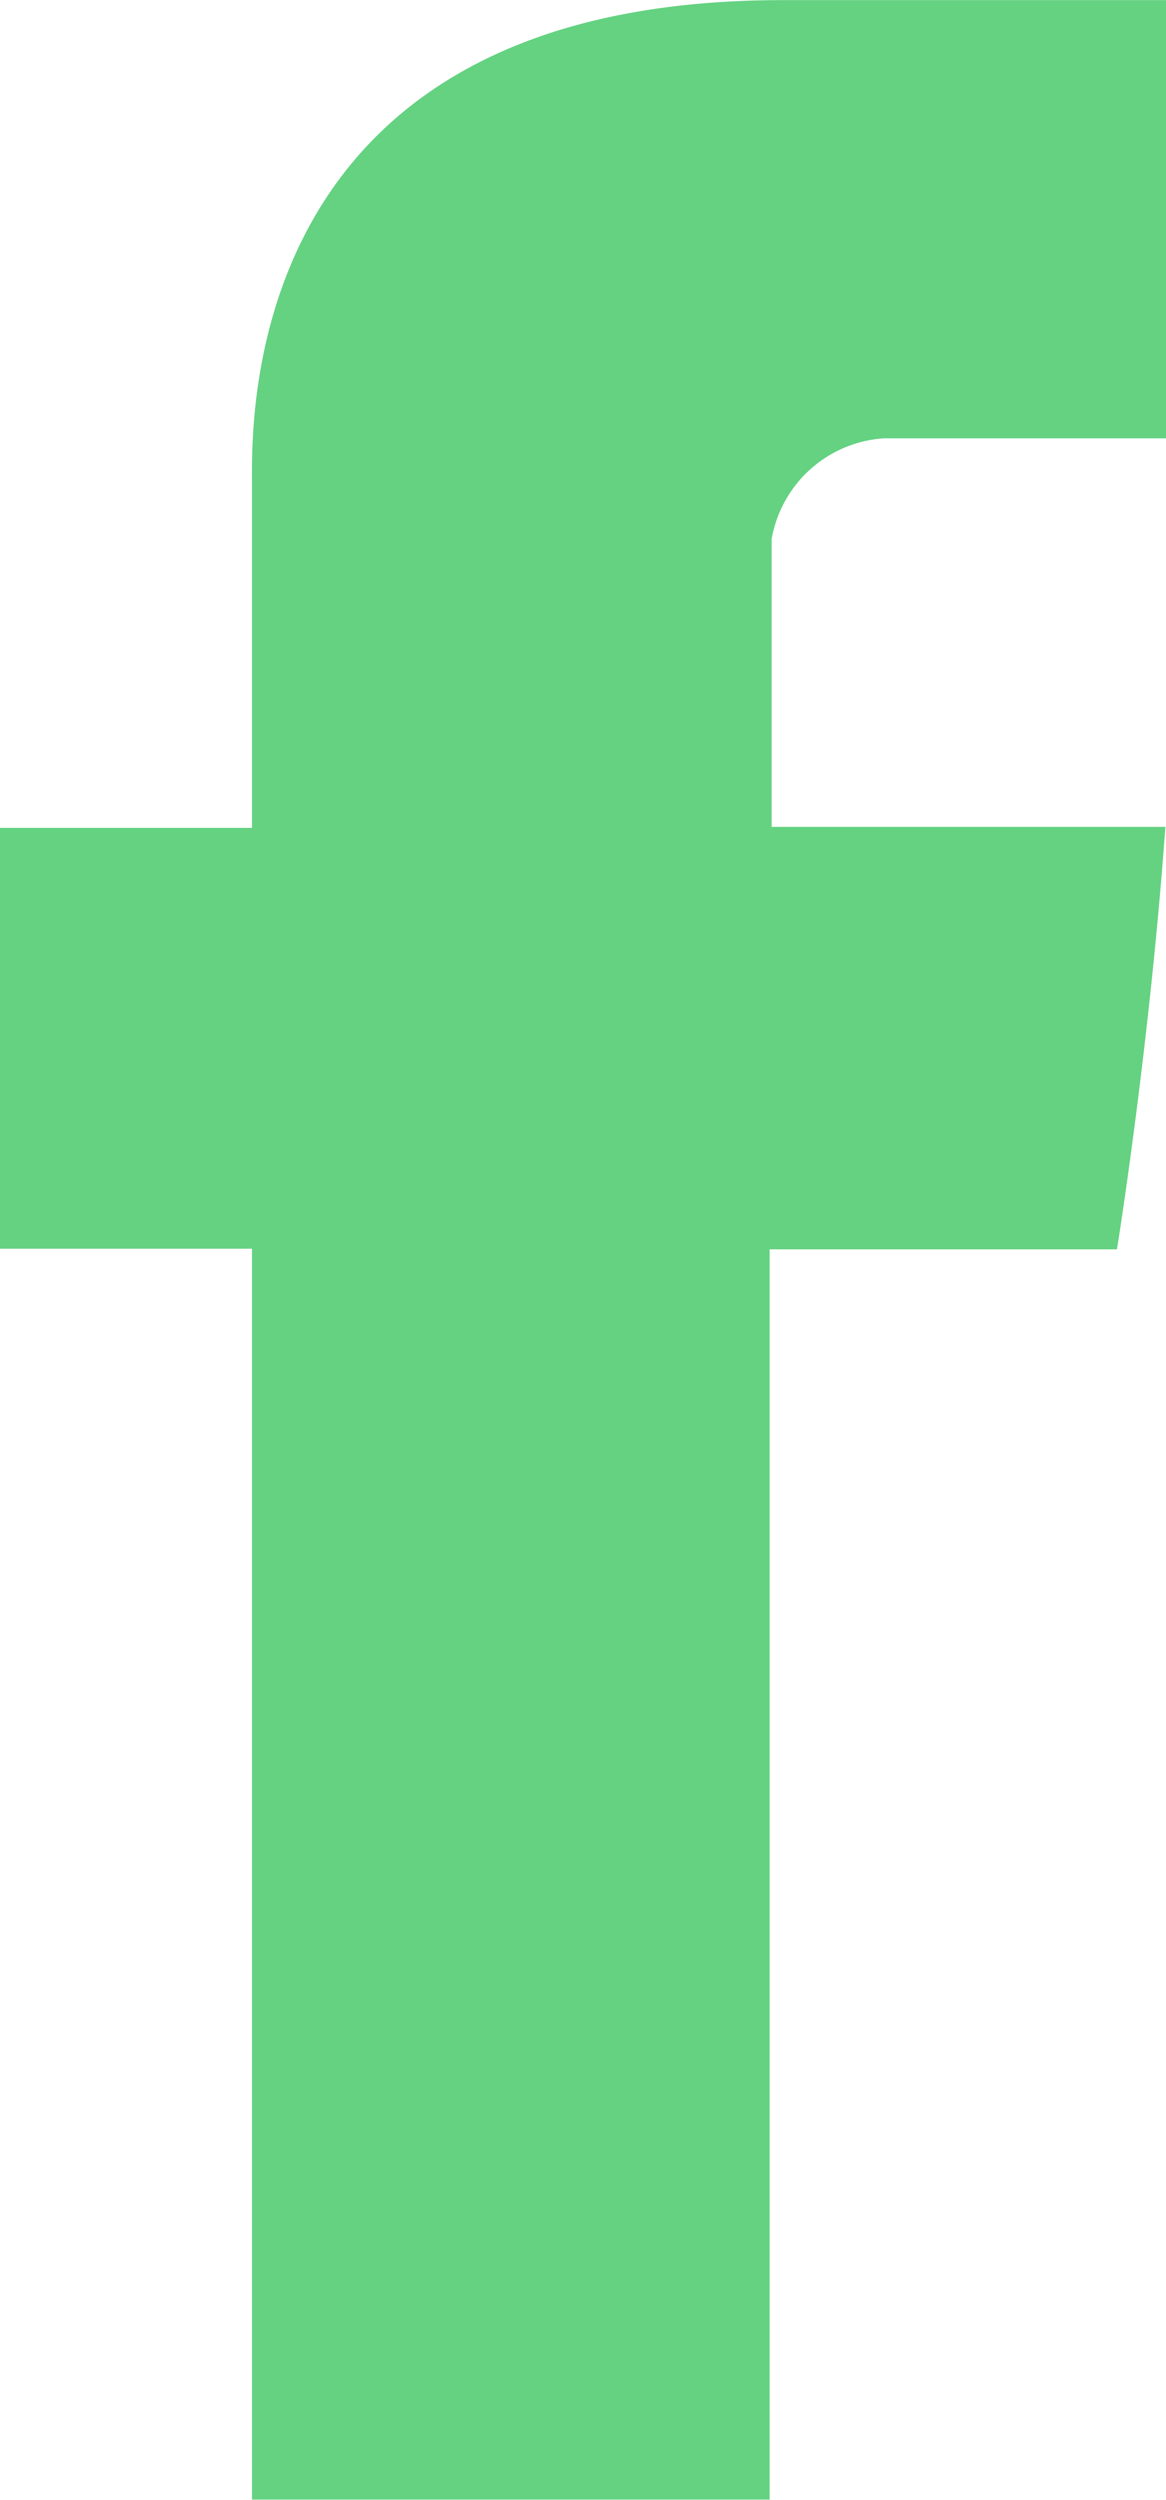 <svg id="Group_1940" data-name="Group 1940" xmlns="http://www.w3.org/2000/svg" width="9.204" height="19.722" viewBox="0 0 9.204 19.722">
  <path id="Path_179" data-name="Path 179" d="M1970.074,412.1v2.715h-1.989v3.32h1.989v9.868h4.086V418.14h2.742s.257-1.592.382-3.333h-3.108v-2.27a.963.963,0,0,1,.886-.795h2.227v-3.457h-3.028c-4.288,0-4.187,3.324-4.187,3.82Zm0,0" transform="translate(-1968.085 -408.284)" fill="#64d281"/>
</svg>
